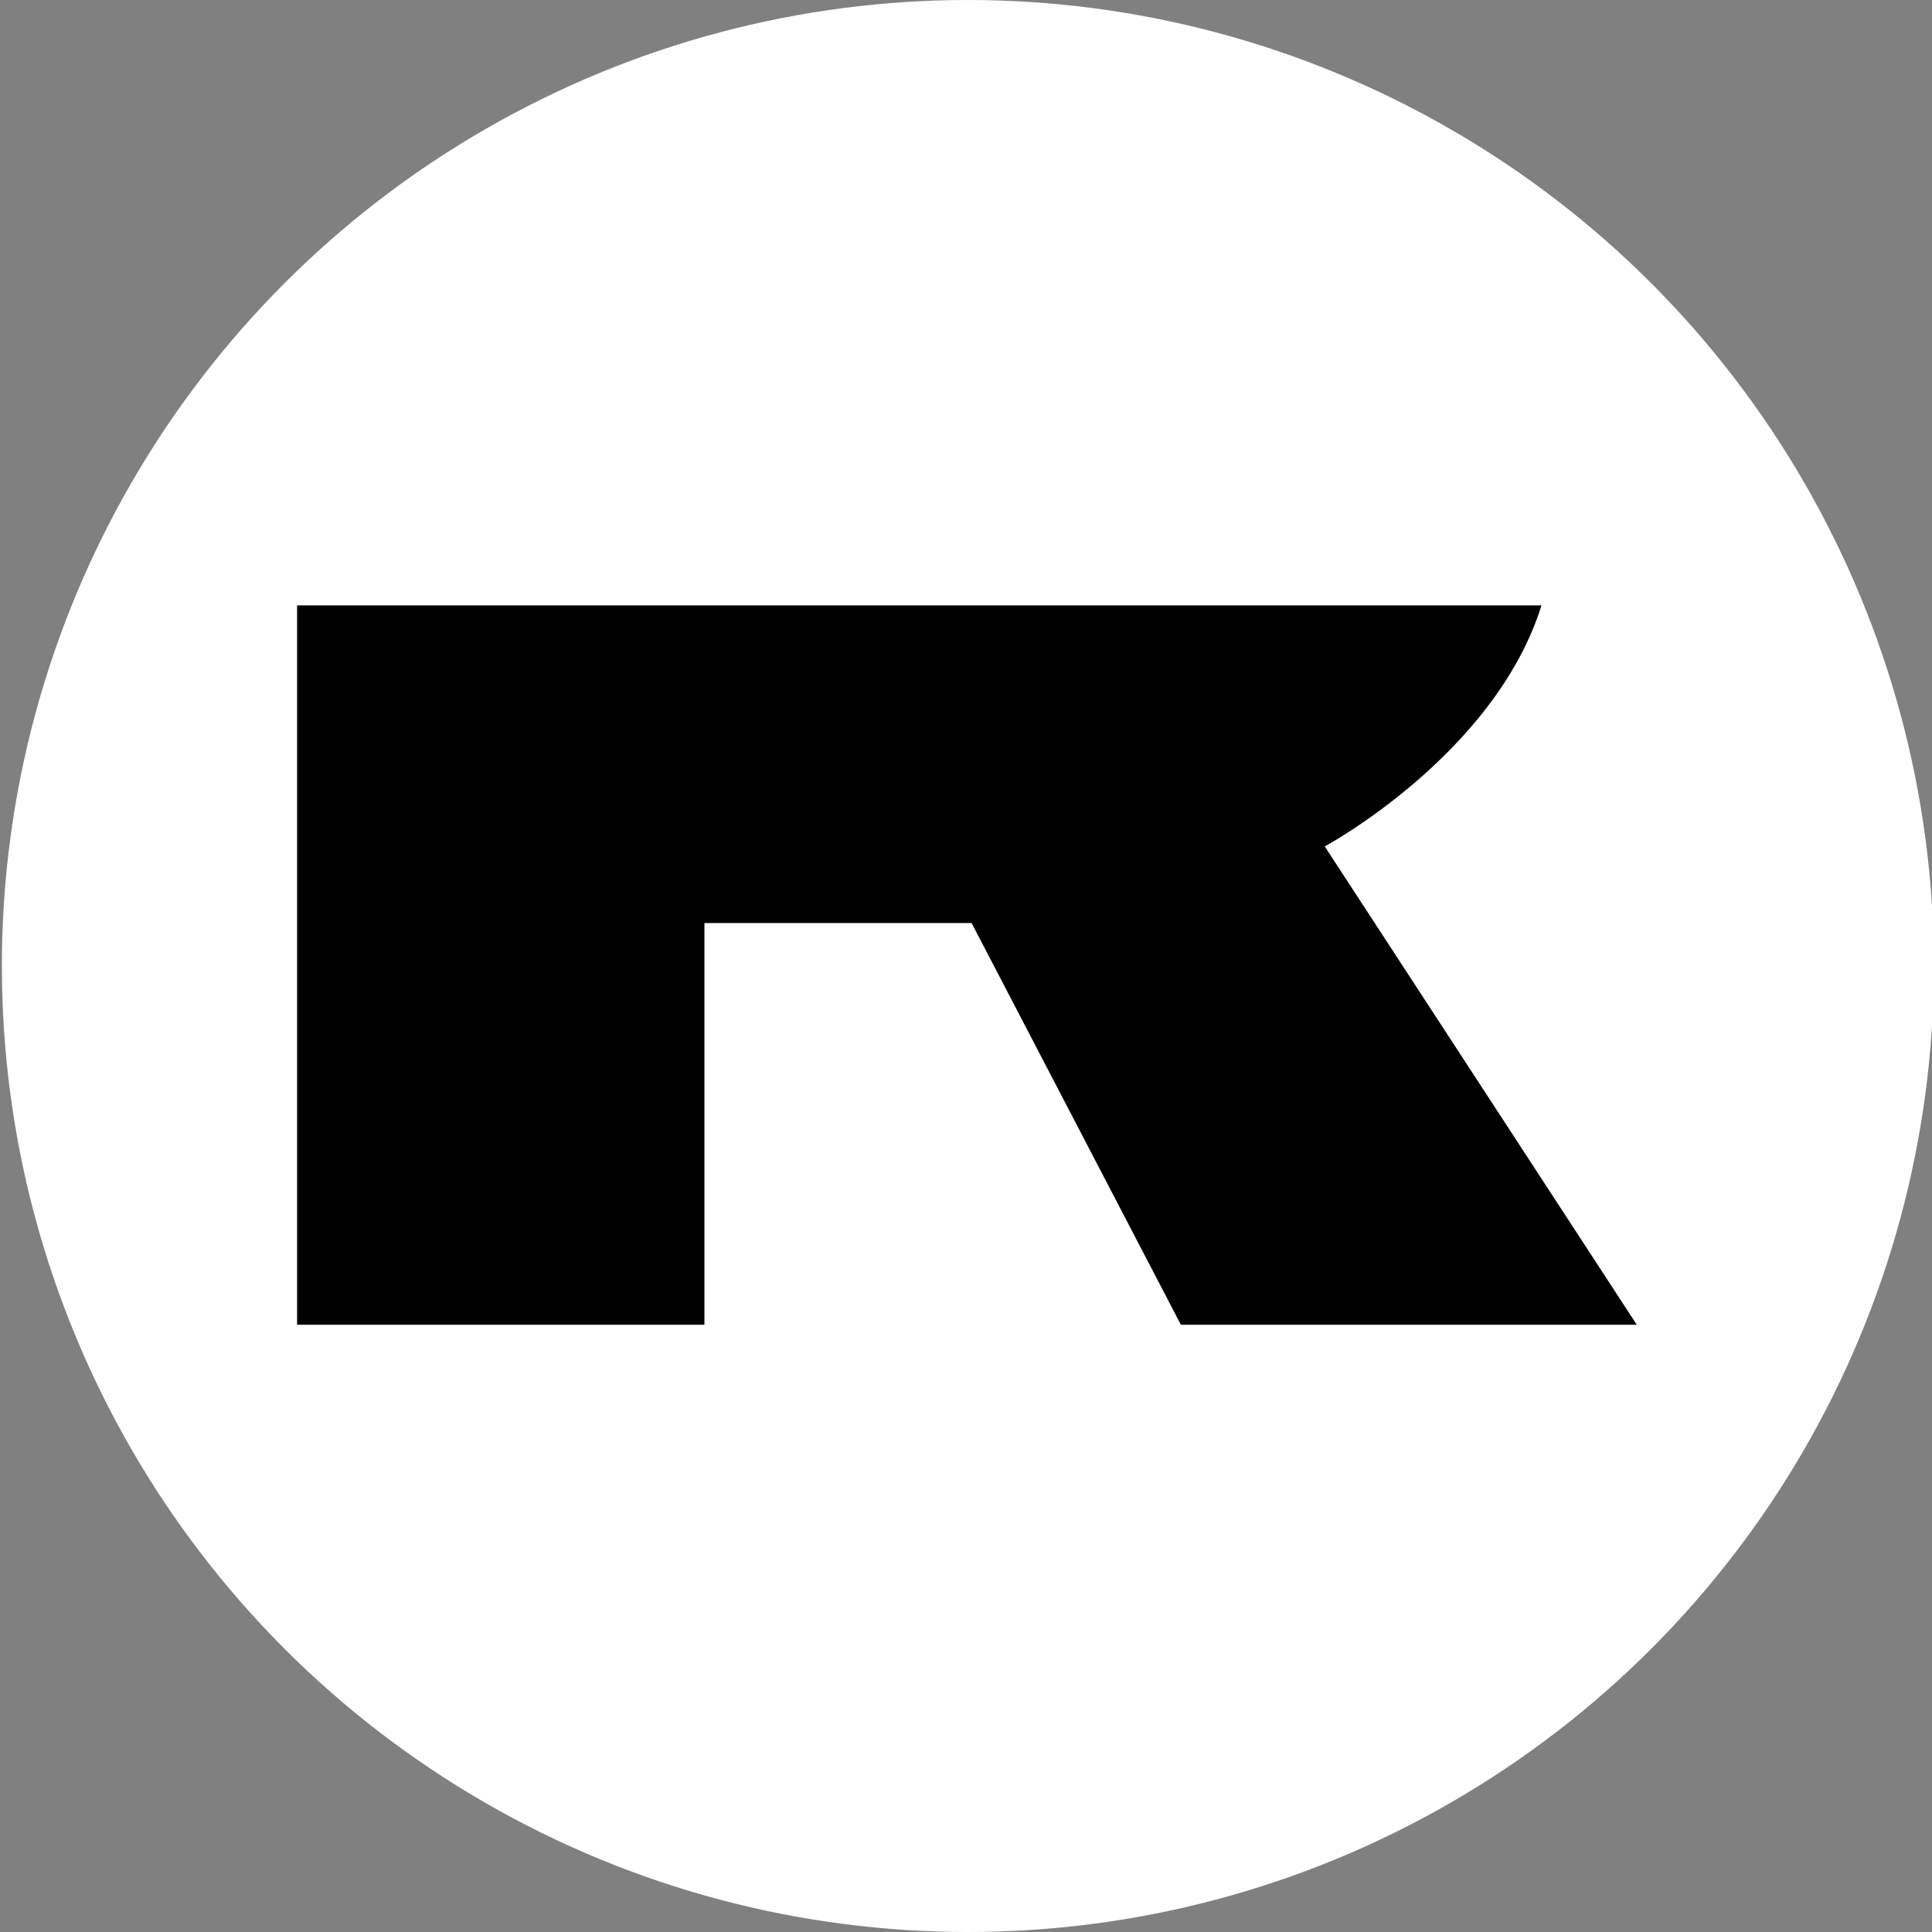 <svg xmlns="http://www.w3.org/2000/svg" viewBox="0 0 103.4 103.4"><rect x="0" y="0" width="103.4" height="103.4" fill="#808080" stroke="none"/><circle cx="51.8" cy="51.7" r="51.7" fill="#fff"/><path d="M15.9 32.4v38.5h21.8V49.4H52l11.2 21.5h24.4L70.9 45.3s9.1-4.9 11.6-12.9H15.9z"/></svg>